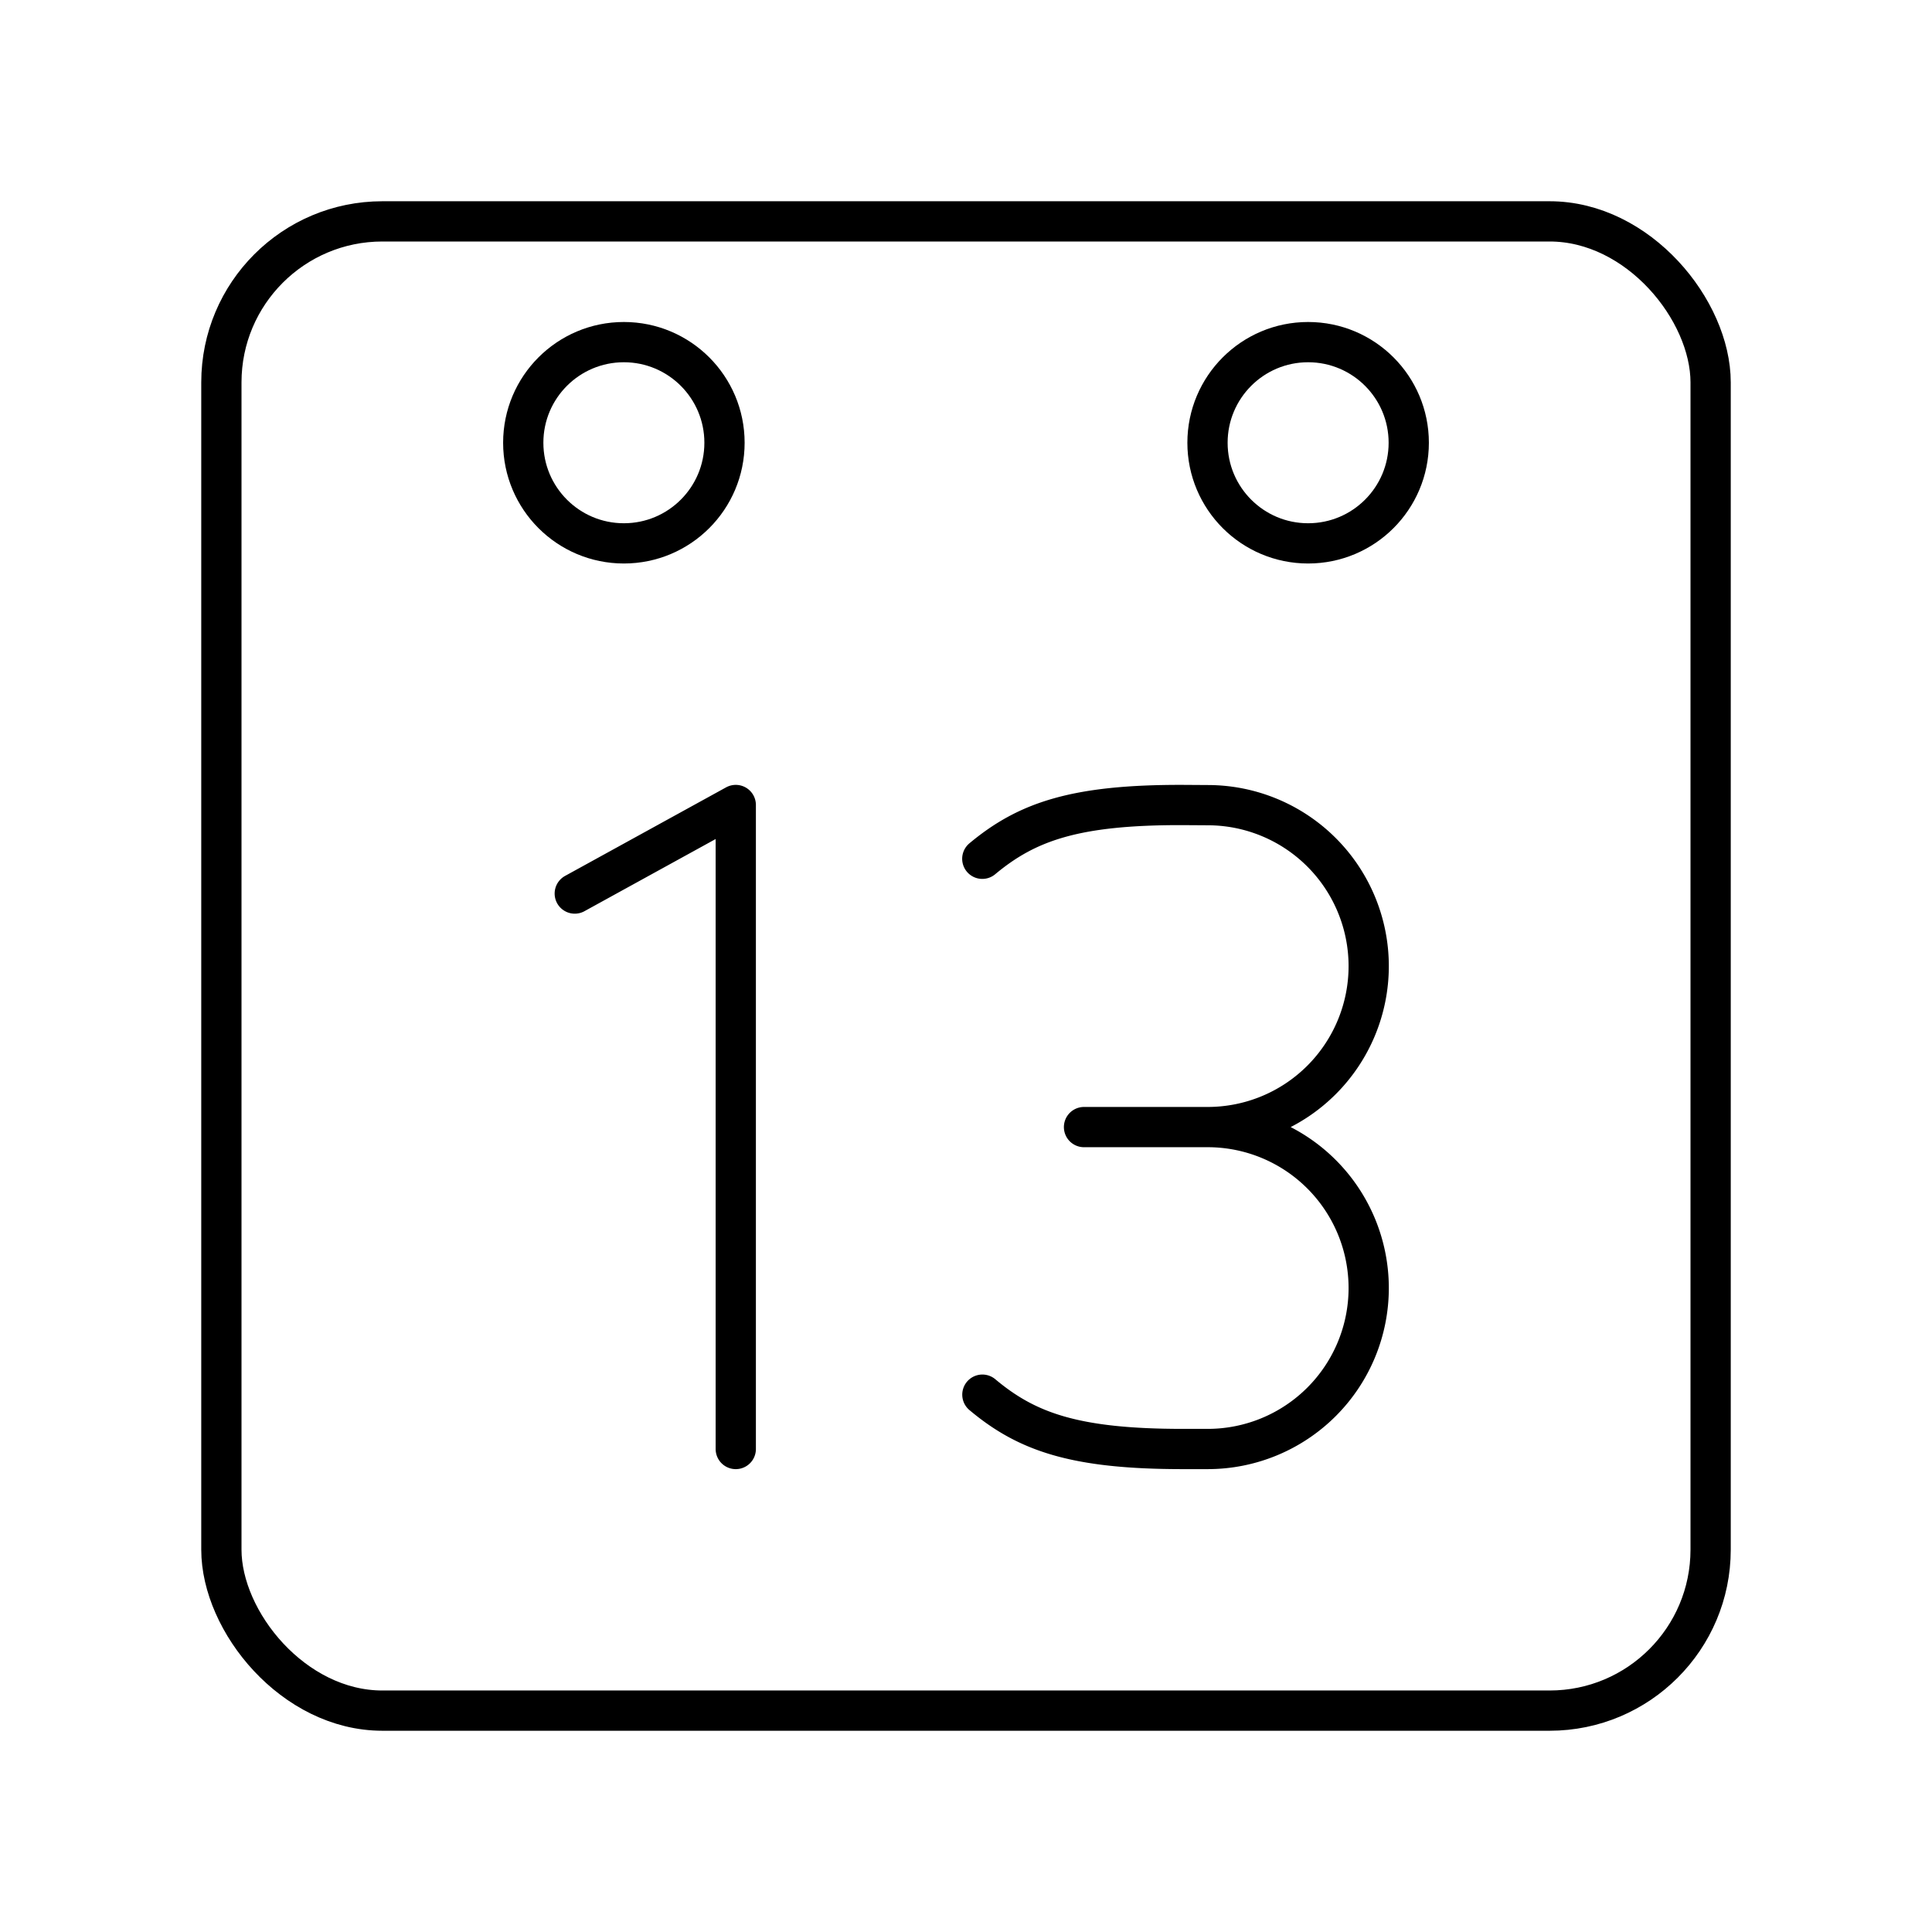 <svg xmlns="http://www.w3.org/2000/svg" width="3em" height="3em" viewBox="0 0 48 48"><path fill="none" stroke="currentColor" stroke-linecap="round" stroke-linejoin="round" d="m14.28 22.2l4-2.2m0 0v16m6.127-1.35c1.104.926 2.297 1.35 4.975 1.35h.624a4 4 0 0 0 3.999-4h0a4 4 0 0 0-4-3.998m-5.6-6.666c1.107-.922 2.3-1.343 4.979-1.336l.622.004a4 4 0 0 1 3.999 3.999h0a4 4 0 0 1-4 3.999m-3.073 0h3.074"/><g fill="none" stroke="currentColor" stroke-linecap="round" stroke-linejoin="round"><circle cx="32.5" cy="11" r="2.5"/><circle cx="15.5" cy="11" r="2.5"/><rect width="37" height="37" x="5.5" y="5.5" rx="4" ry="4"/></g></svg>